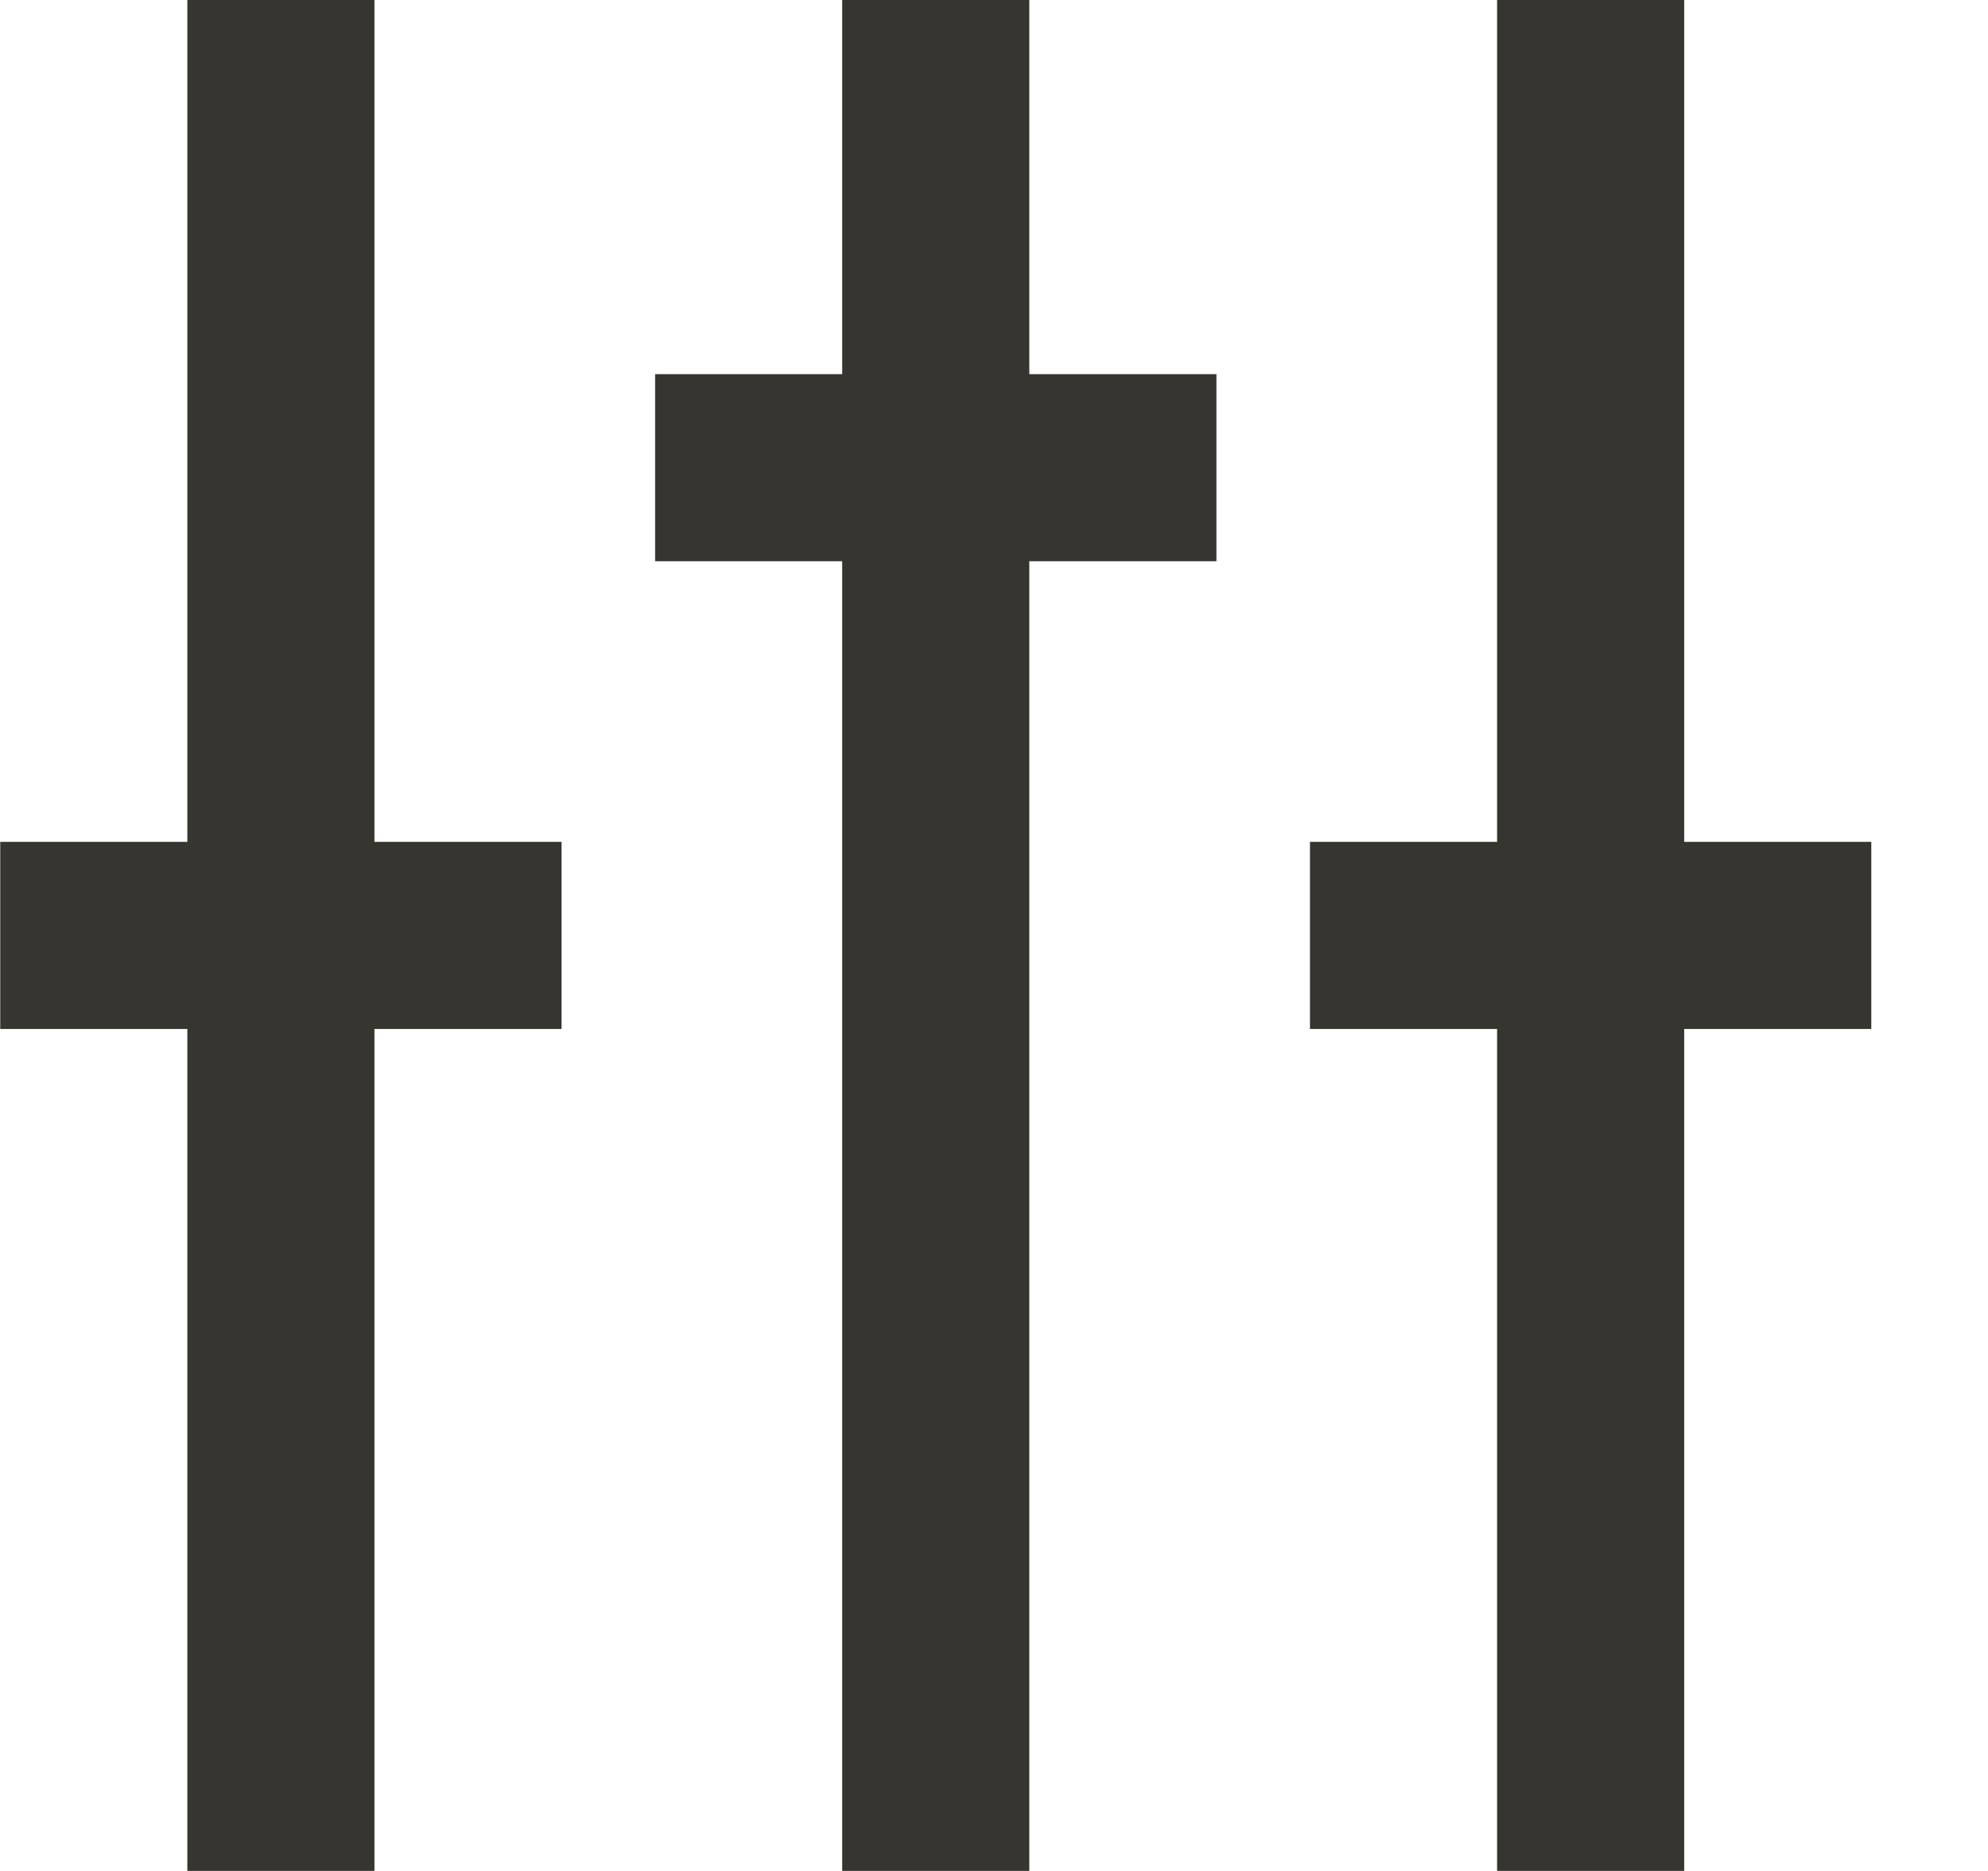 <!-- Generated by IcoMoon.io -->
<svg version="1.1" xmlns="http://www.w3.org/2000/svg" width="34" height="32" viewBox="0 0 34 32">
<title>as-option_bar_settings-</title>
<path fill="#37352f" d="M28.804 14.399v-14.4h-3.2v14.4h-3.2v3.2h3.2v14.4h3.2v-14.4h3.2v-3.2h-3.2zM17.604-0.001h-3.2v6.4h-3.2v3.2h3.2v22.4h3.2v-22.4h3.2v-3.2h-3.2v-6.4zM6.404 14.399h3.2v3.2h-3.2v14.4h-3.2v-14.4h-3.2v-3.2h3.2v-14.4h3.2v14.4z"></path>
</svg>
